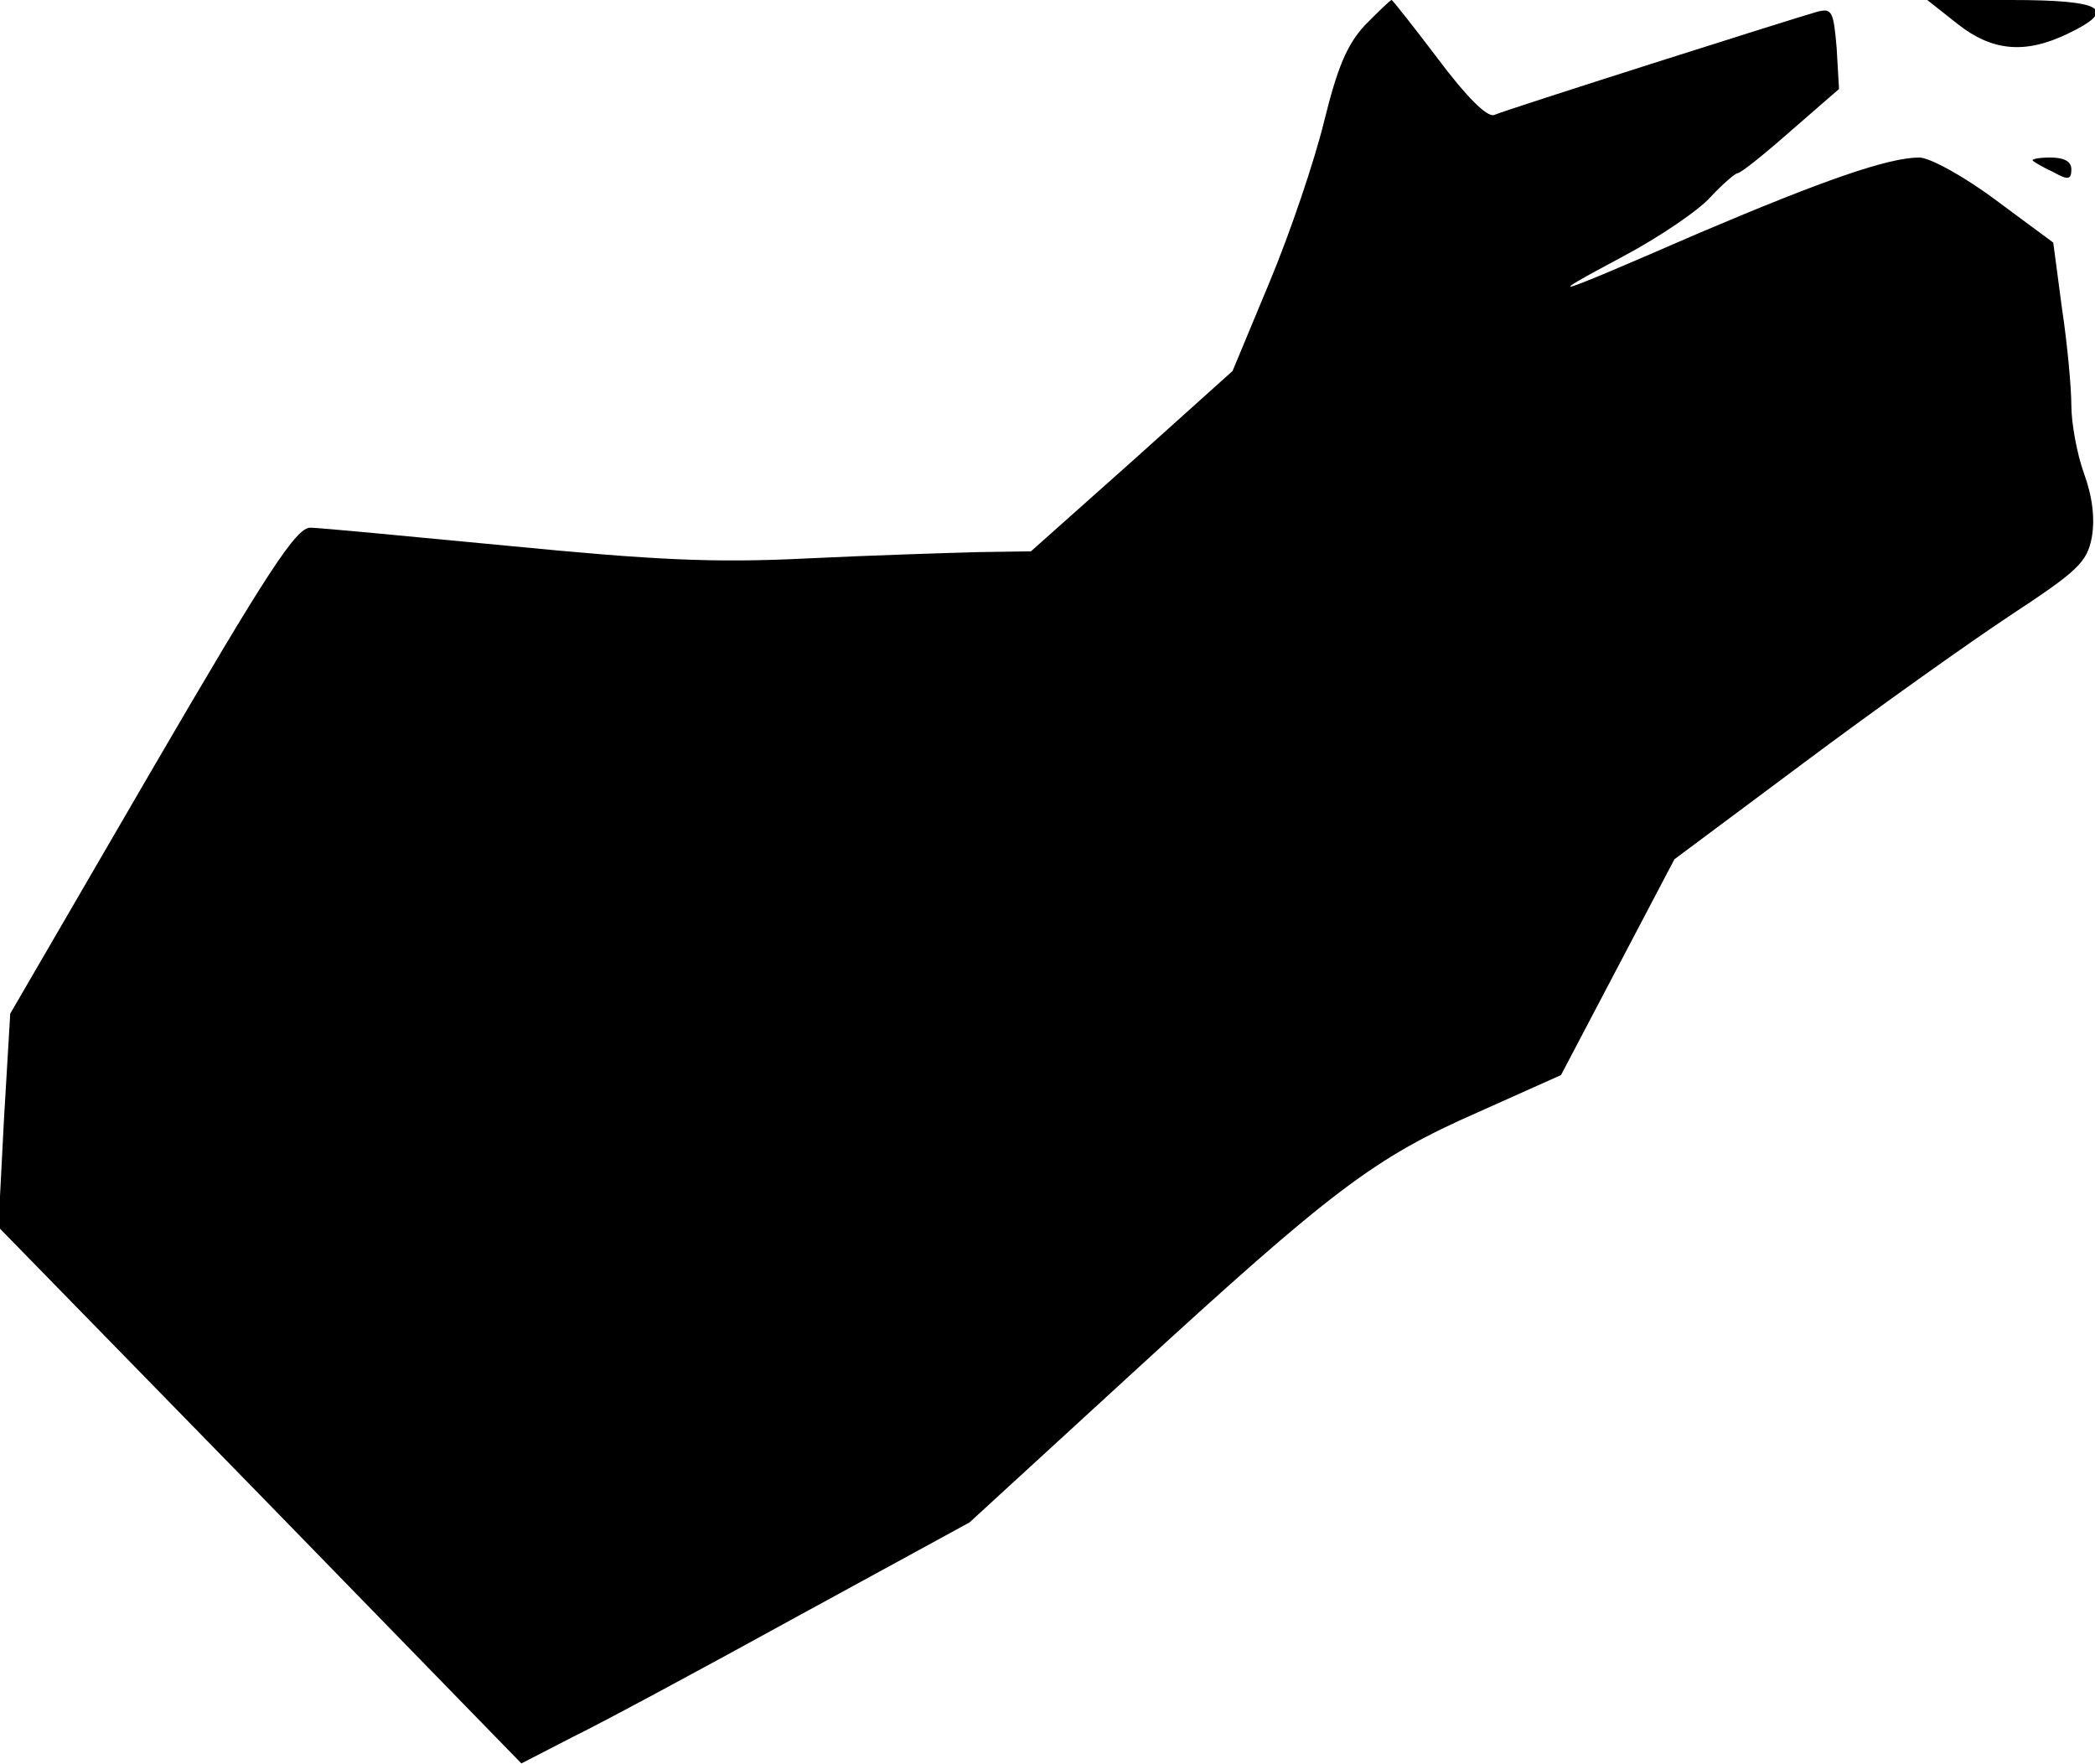 <?xml version="1.0" standalone="no"?>
<!DOCTYPE svg PUBLIC "-//W3C//DTD SVG 20010904//EN"
 "http://www.w3.org/TR/2001/REC-SVG-20010904/DTD/svg10.dtd">
<svg version="1.0" xmlns="http://www.w3.org/2000/svg"
 width="266pt" height="224pt" viewBox="0 0 266 224"
 preserveAspectRatio="xMidYMid meet">
<g transform="translate(0,224) scale(0.1,-0.1)"
fill="#000000" stroke="none">
<path fill="#000000" stroke="none" d="M1733 2208 c-23 -25 -35 -54 -52 -123
-12 -49 -43 -141 -69 -203 l-47 -113 -128 -115 -128 -114 -67 -1 c-37 -1 -134
-4 -217 -8 -120 -6 -195 -2 -380 16 -126 12 -240 23 -251 23 -18 0 -54 -55
-202 -309 l-179 -308 -8 -135 -7 -136 332 -340 332 -341 66 34 c37 18 165 87
285 153 l218 119 205 188 c256 235 309 275 441 333 l105 47 72 137 72 137 165
123 c91 68 209 152 262 187 85 56 97 67 103 99 4 23 1 51 -10 81 -9 25 -16 64
-16 86 0 22 -5 78 -12 124 l-11 83 -73 54 c-40 30 -84 54 -97 54 -39 0 -120
-28 -280 -96 -191 -83 -202 -86 -97 -30 47 25 97 59 112 76 15 16 31 30 34 30
4 0 34 24 68 54 l61 53 -3 52 c-4 47 -6 51 -25 46 -32 -9 -394 -124 -410 -131
-9 -3 -35 23 -71 71 -31 41 -58 75 -59 75 -2 0 -17 -15 -34 -32z"/>
<path fill="#000000" stroke="none" d="M2485 2210 c44 -35 86 -39 140 -13 65
31 46 43 -71 43 l-107 0 38 -30z"/>
<path fill="#000000" stroke="none" d="M2581 2036 c2 -2 14 -9 27 -15 18 -10
22 -9 22 4 0 10 -9 15 -27 15 -14 0 -24 -2 -22 -4z"/>
</g>
</svg>
